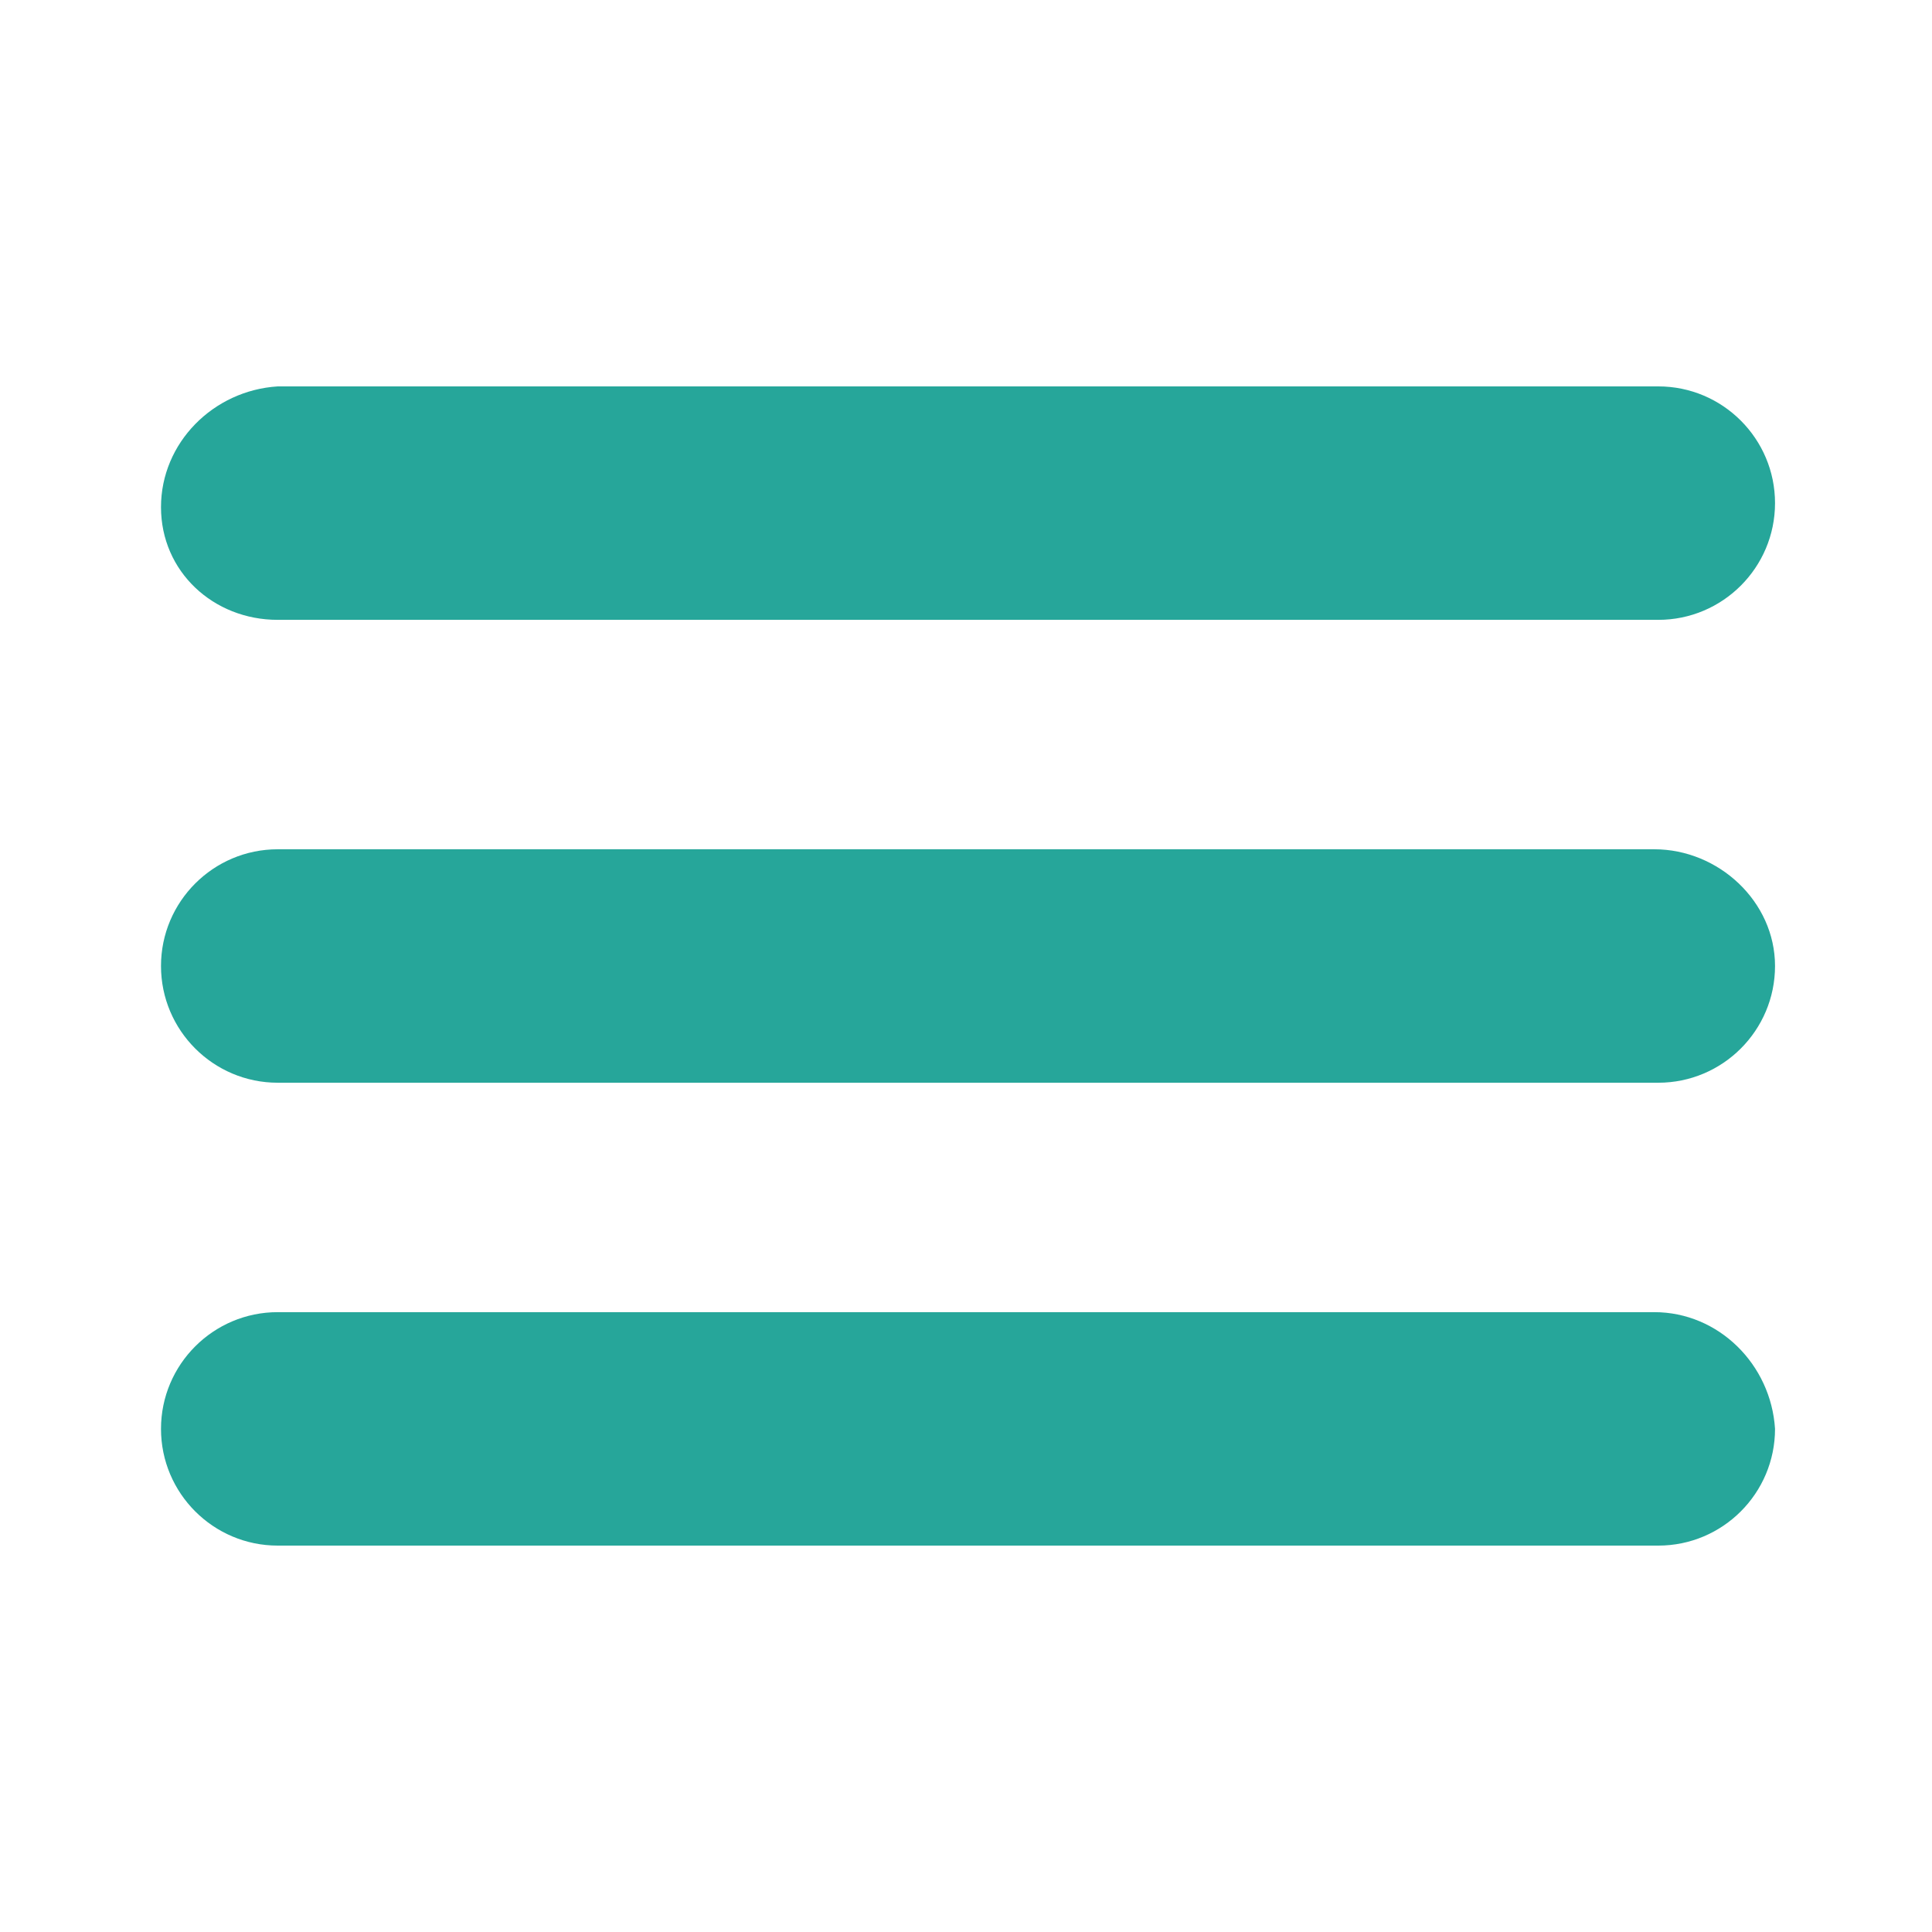 <?xml version="1.0" encoding="utf-8"?>
<!-- Generator: Adobe Illustrator 19.0.0, SVG Export Plug-In . SVG Version: 6.00 Build 0)  -->
<svg version="1.1" id="Layer_1" xmlns="http://www.w3.org/2000/svg" xmlns:xlink="http://www.w3.org/1999/xlink" x="0px" y="0px"
	 viewBox="0 0 48 48" style="enable-background:new 0 0 48 48;" xml:space="preserve">
<style type="text/css">
	.st0{fill:#26A69A;}
</style>
<path class="st0" d="M6.9,15.4h34.3c1.6,0,2.9-1.3,2.9-2.9s-1.3-2.9-2.9-2.9H6.9C5.3,9.7,4,11,4,12.6S5.3,15.4,6.9,15.4z M41.1,21.1
	H6.9C5.3,21.1,4,22.4,4,24s1.3,2.9,2.9,2.9h34.3c1.6,0,2.9-1.3,2.9-2.9S42.7,21.1,41.1,21.1z M41.1,32.6H6.9c-1.6,0-2.9,1.3-2.9,2.9
	c0,1.6,1.3,2.9,2.9,2.9h34.3c1.6,0,2.9-1.3,2.9-2.9C44,33.9,42.7,32.6,41.1,32.6z"/>
</svg>
